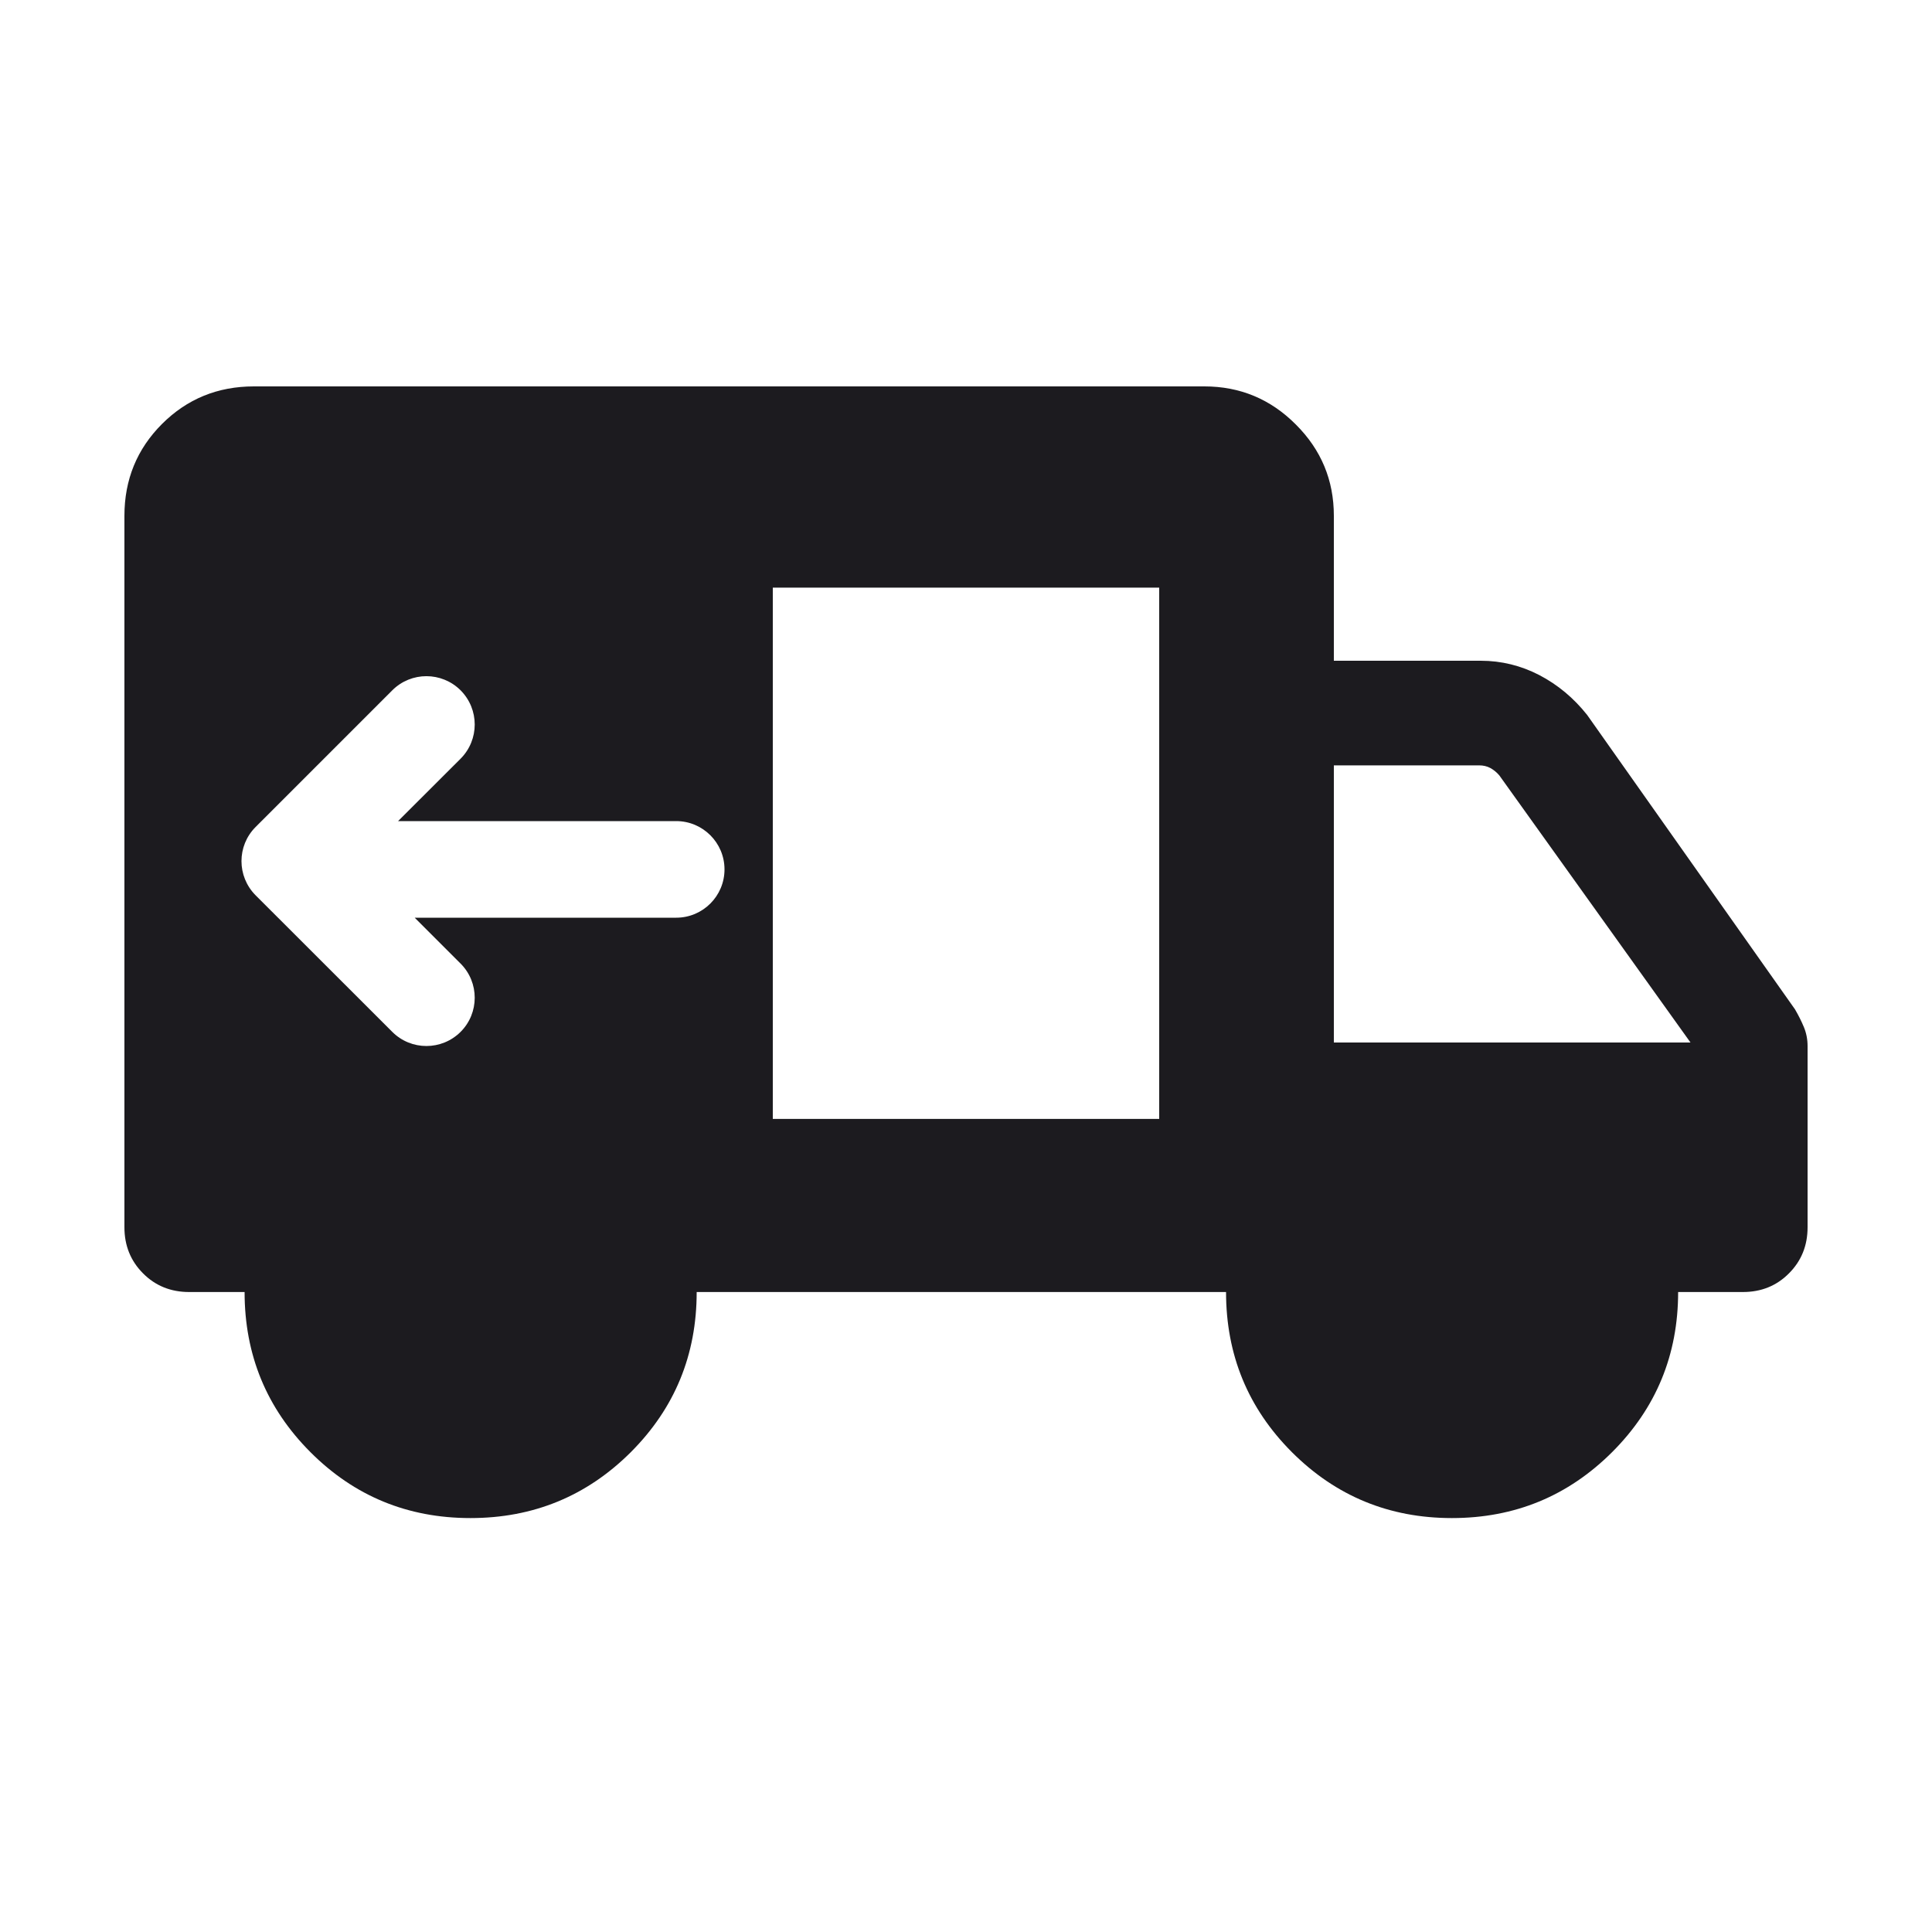 <svg width="20" height="20" viewBox="0 0 20 20" fill="none" xmlns="http://www.w3.org/2000/svg">
<path fill-rule="evenodd" clip-rule="evenodd" d="M4.87 15.715C4.219 15.715 3.667 15.487 3.213 15.032C2.759 14.577 2.532 14.025 2.532 13.375H1.958C1.769 13.375 1.609 13.311 1.481 13.182C1.353 13.054 1.288 12.895 1.288 12.705V5.34C1.288 4.965 1.418 4.648 1.677 4.389C1.936 4.13 2.253 4 2.628 4H12.468C12.836 4 13.152 4.131 13.414 4.394C13.677 4.656 13.808 4.971 13.808 5.34V6.84H15.329C15.542 6.84 15.745 6.89 15.936 6.989C16.127 7.089 16.291 7.226 16.43 7.401L18.582 10.449C18.618 10.511 18.649 10.573 18.674 10.633C18.699 10.694 18.712 10.759 18.712 10.829V12.705C18.712 12.895 18.647 13.054 18.519 13.182C18.391 13.311 18.232 13.375 18.042 13.375H17.372C17.372 14.025 17.144 14.577 16.689 15.032C16.233 15.487 15.681 15.715 15.03 15.715C14.38 15.715 13.828 15.487 13.373 15.032C12.919 14.577 12.692 14.025 12.692 13.375H7.212C7.212 14.027 6.984 14.579 6.529 15.034C6.073 15.488 5.52 15.715 4.87 15.715ZM13.808 10.792H17.5L15.521 8.027C15.494 7.995 15.463 7.97 15.429 7.951C15.394 7.932 15.355 7.923 15.312 7.923H13.808V10.792ZM8 6.083H12V11.583H8V6.083ZM2.646 9.268C2.451 9.072 2.451 8.756 2.646 8.561L4.061 7.146C4.256 6.951 4.572 6.951 4.768 7.146C4.963 7.342 4.963 7.658 4.768 7.854L4.121 8.5L7 8.5C7.276 8.5 7.5 8.724 7.5 9C7.5 9.276 7.276 9.5 7 9.5L4.293 9.5L4.768 9.975C4.963 10.17 4.963 10.487 4.768 10.682C4.572 10.877 4.256 10.877 4.061 10.682L2.646 9.268Z" fill="#1C1B1F"/>
</svg>

